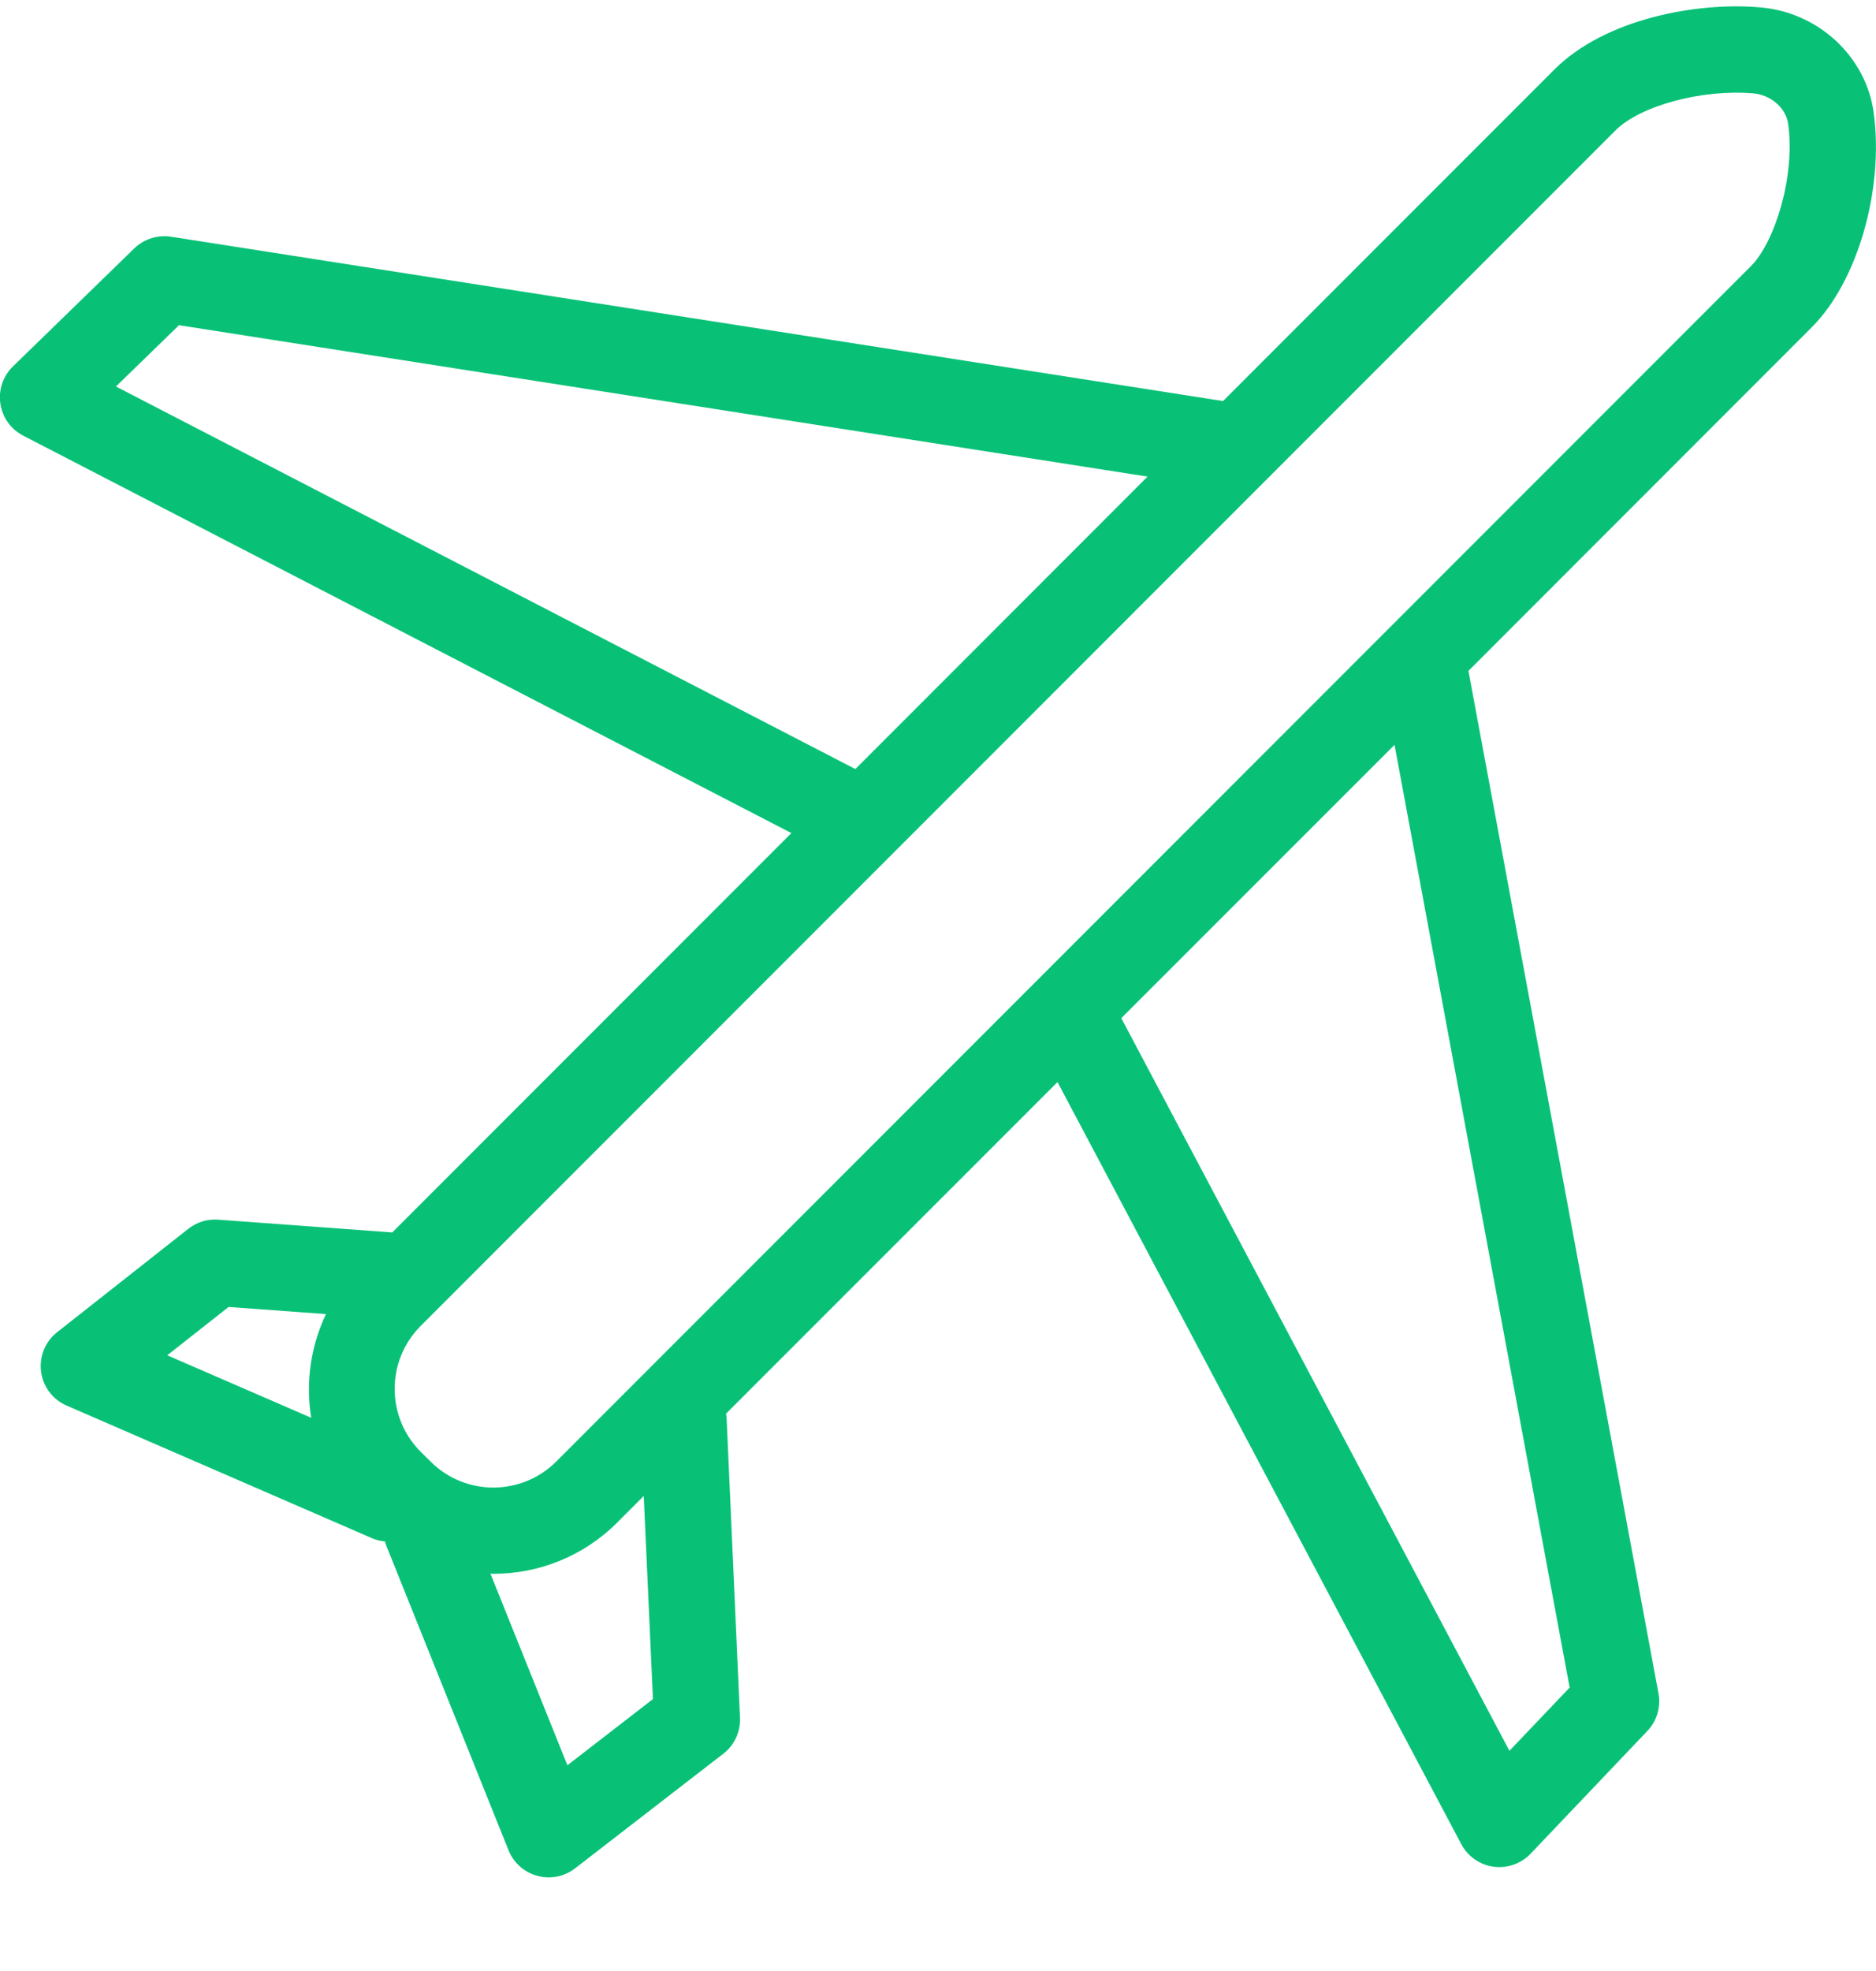 <svg width="20" height="21" viewBox="0 0 20 21" fill="none" xmlns="http://www.w3.org/2000/svg">
<path fill-rule="evenodd" clip-rule="evenodd" d="M18.77 0.079C19.387 0.132 19.893 0.603 19.975 1.198C20.087 2.015 19.804 2.998 19.317 3.485L15.655 7.148L17.681 18.042C17.708 18.187 17.664 18.337 17.562 18.443L16.318 19.75C16.231 19.842 16.11 19.893 15.985 19.893C15.965 19.893 15.944 19.892 15.923 19.889C15.776 19.869 15.648 19.779 15.579 19.649L11.274 11.529L7.74 15.062C7.741 15.067 7.742 15.072 7.742 15.076C7.744 15.085 7.745 15.093 7.746 15.102L7.889 18.301C7.896 18.45 7.83 18.594 7.711 18.685L6.13 19.907C6.048 19.97 5.949 20.003 5.849 20.003C5.809 20.003 5.768 19.997 5.729 19.986C5.589 19.949 5.476 19.848 5.422 19.715L4.118 16.467C4.114 16.457 4.111 16.447 4.108 16.437C4.107 16.433 4.106 16.428 4.105 16.424C4.06 16.419 4.015 16.41 3.971 16.391L0.711 14.976C0.562 14.912 0.458 14.774 0.438 14.614C0.417 14.453 0.482 14.294 0.609 14.194L2.008 13.092C2.099 13.021 2.21 12.986 2.326 12.995L4.182 13.131L8.437 8.876L0.248 4.642C0.116 4.574 0.025 4.447 0.004 4.301C-0.018 4.155 0.032 4.007 0.138 3.904L1.432 2.646C1.536 2.546 1.681 2.5 1.823 2.522L13.039 4.273L16.572 0.74C17.11 0.202 18.089 0.018 18.77 0.079ZM5.93 15.572L18.667 2.835C18.918 2.585 19.141 1.884 19.064 1.323C19.041 1.152 18.881 1.011 18.692 0.995C18.147 0.948 17.487 1.125 17.222 1.39L4.485 14.127C4.115 14.497 4.115 15.098 4.485 15.468L4.59 15.572C4.96 15.942 5.56 15.941 5.93 15.572ZM16.092 18.654L16.734 17.98L14.867 7.936L11.954 10.848L16.092 18.654ZM6.961 18.103L6.049 18.808L5.228 16.765C5.233 16.765 5.239 16.766 5.244 16.767L5.244 16.767C5.249 16.768 5.254 16.768 5.26 16.768C5.738 16.768 6.216 16.586 6.58 16.222L6.863 15.939L6.961 18.103ZM3.475 14.001L2.437 13.925L1.783 14.44L3.318 15.106C3.257 14.733 3.311 14.348 3.475 14.001ZM1.236 4.118L1.908 3.465L12.234 5.078L9.119 8.194L1.236 4.118Z" fill="#08C177"/>
</svg>
